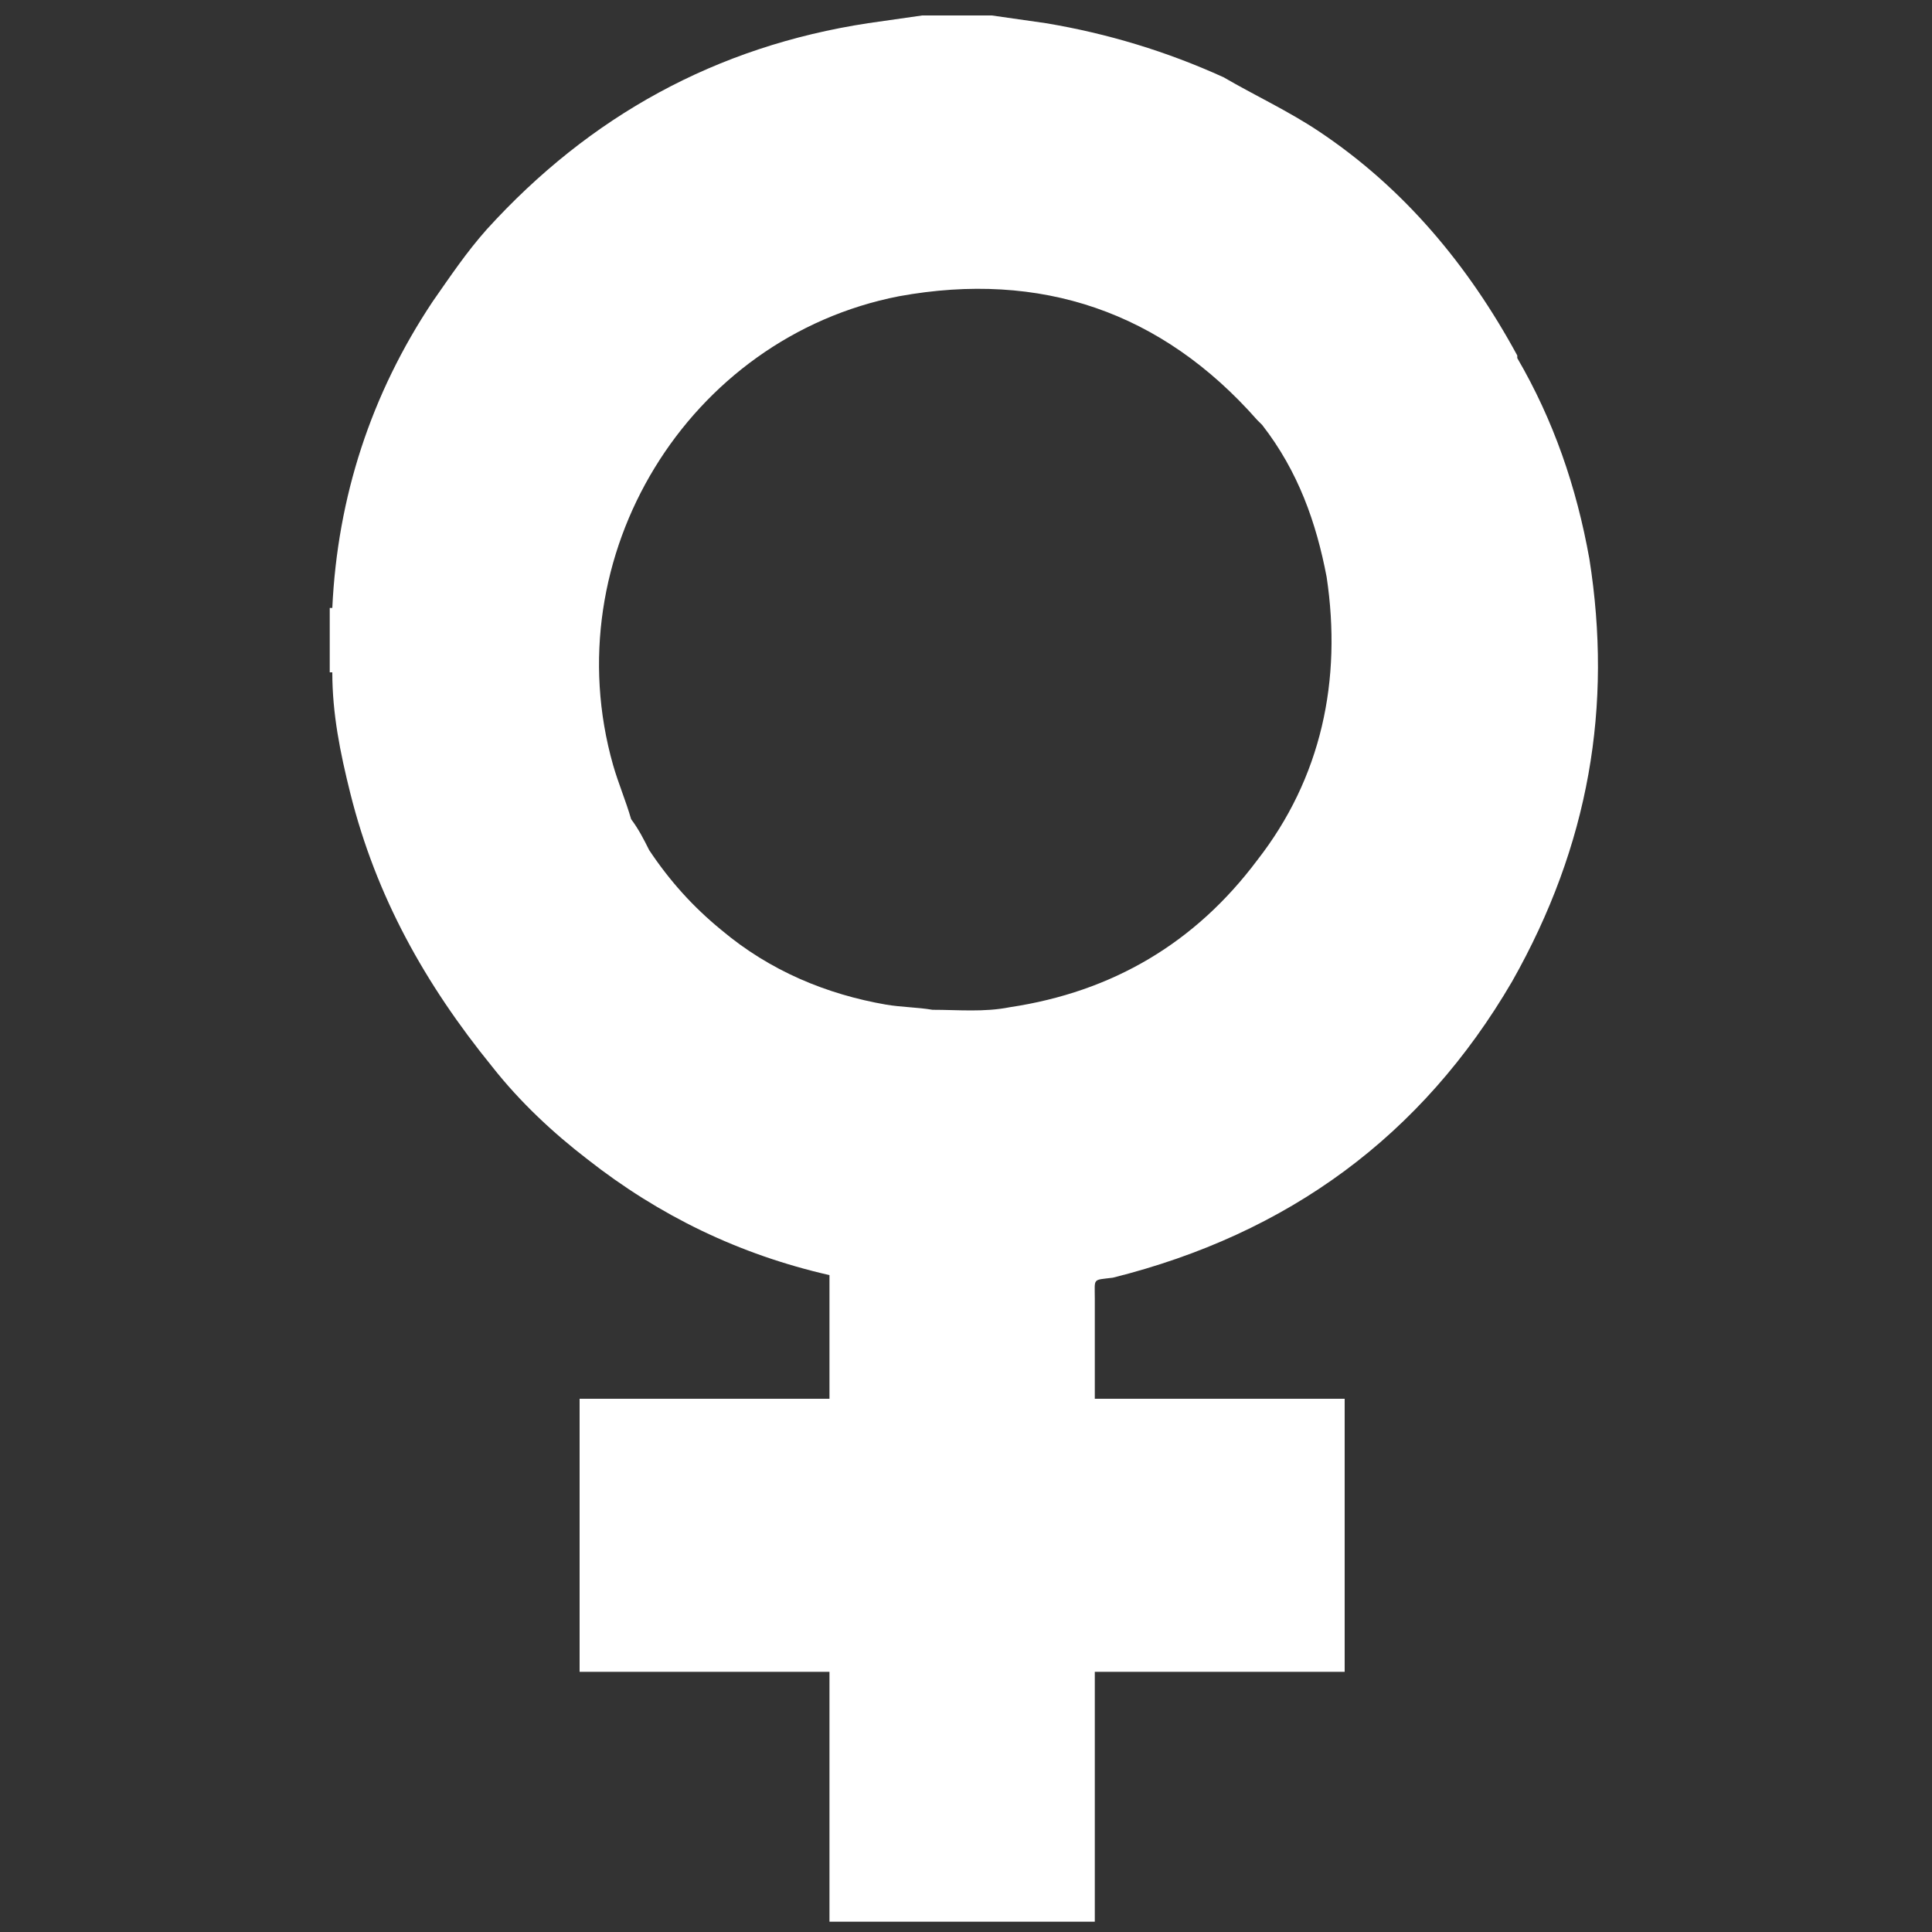 <?xml version="1.0" encoding="utf-8"?>
<!-- Generator: Adobe Illustrator 22.0.1, SVG Export Plug-In . SVG Version: 6.00 Build 0)  -->
<svg version="1.1" id="Layer_1" xmlns="http://www.w3.org/2000/svg" xmlns:xlink="http://www.w3.org/1999/xlink" x="0px" y="0px"
	 viewBox="0 0 75 75" style="enable-background:new 0 0 75 75;" xml:space="preserve">
<rect x="0" y="0" width="75" height="75" fill="#333333" stroke="none"/>
<style type="text/css">
	.st0{fill:#FFFFFF;}
</style>
<path class="st0" d="M61.7,21.7c-0.5-2.8-1.4-5.4-2.8-7.8c0,0,0,0,0,0c0,0,0-0.1,0-0.1c-1.9-3.5-4.4-6.5-7.7-8.7
	c-1.2-0.8-2.5-1.4-3.7-2.1c-2.2-1-4.5-1.7-6.9-2.1c-0.7-0.1-1.4-0.2-2.1-0.3c-0.9,0-1.8,0-2.7,0c-0.7,0.1-1.4,0.2-2.1,0.3
	c-5.9,0.9-10.8,3.6-14.8,8c-0.8,0.9-1.4,1.8-2.1,2.8c-2.4,3.6-3.7,7.6-3.9,11.9c0,0-0.1,0-0.1,0c0,0.8,0,1.6,0,2.5c0,0,0,0,0.1,0
	c0,1.6,0.3,3.1,0.7,4.7c1,4,2.9,7.4,5.5,10.6c1.1,1.4,2.4,2.6,3.7,3.6c2.8,2.2,5.9,3.7,9.4,4.5c0,1.6,0,3.1,0,4.8
	c-3.3,0-6.5,0-9.7,0c0,3.3,0,10.6,0,10.6s6.7,0,9.7,0c0,2.9,0,9.7,0,9.7s7.1,0,10.3,0c0-3.2,0-6.4,0-9.7c3.3,0,6.5,0,9.7,0
	c0-3.3,0-10.6,0-10.6s-6.5,0-9.1,0c-0.2,0-0.4,0-0.6,0c0-0.2,0-0.4,0-0.5c0-1.1,0-2.3,0-3.4c0-0.8-0.1-0.7,0.7-0.8
	c6.8-1.7,12-5.5,15.5-11.5C61.7,32.8,62.6,27.4,61.7,21.7z M28,36.1c-1.1-0.9-2-1.9-2.8-3.1c-0.2-0.4-0.4-0.8-0.7-1.2
	c-0.2-0.7-0.5-1.4-0.7-2.1c-2.3-8.1,2.9-16.6,11.1-18.2c5.5-1,10.2,0.6,13.9,4.8c0.1,0.1,0.1,0.1,0.2,0.2c0,0,0,0,0,0
	c1.4,1.8,2.1,3.8,2.5,5.9c0.6,4-0.2,7.8-2.7,11c-2.4,3.2-5.6,5.1-9.6,5.7c-1,0.2-2,0.1-3,0.1c0.2,0,0.3,0,0.5,0c-0.2,0-0.3,0-0.5,0
	c-0.6-0.1-1.2-0.1-1.8-0.2C32.1,38.6,29.9,37.7,28,36.1z"/>
</svg>
